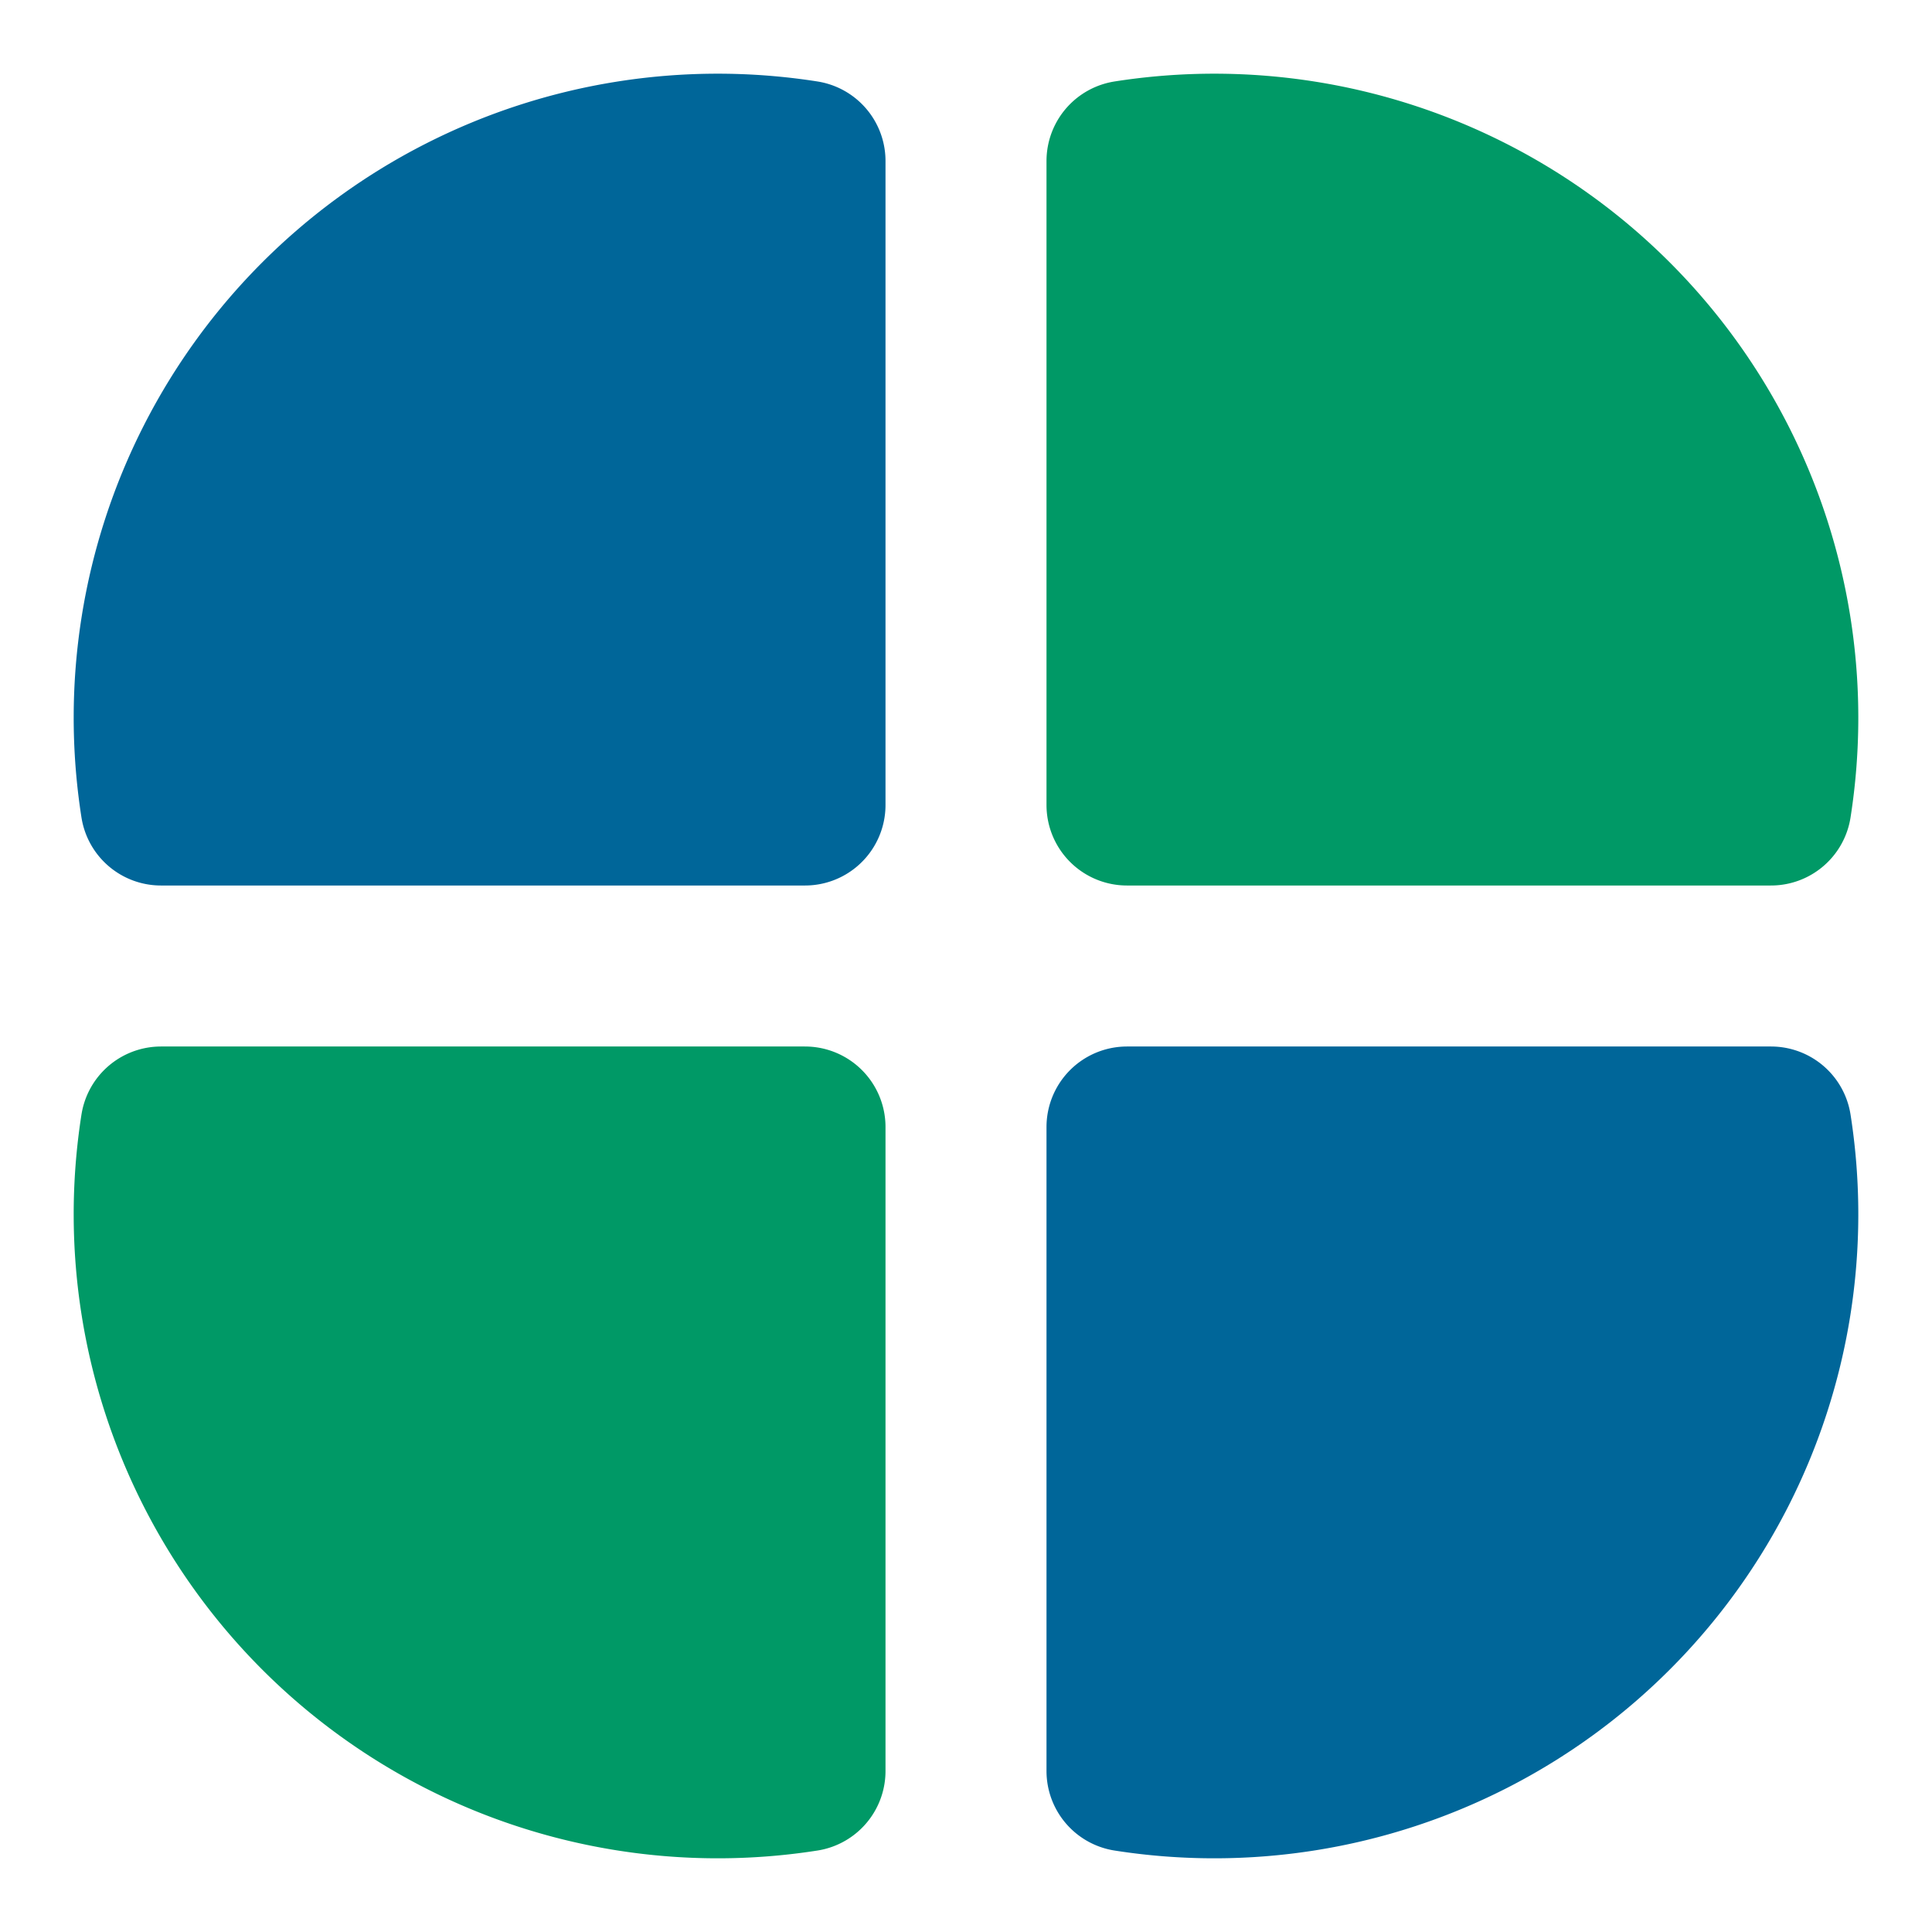 <svg xmlns="http://www.w3.org/2000/svg" class="icon" width="48" height="48" viewBox="0 0 48 48" stroke-width="4" stroke="#88bb44" fill="none" stroke-linecap="round" stroke-linejoin="round">

<path d="m20 20 h-16 a14,14 0 0,1 16,-16z" fill="#069" stroke="#069"/>
<path d="m28 20 h16 a14,14 0 0,0 -16,-16z" fill="#096" stroke="#096"/>
<path d="m20 28 h-16 a14,14 0 0,0 16,16z"  fill="#096" stroke="#096"/>
<path d="m28 28 h16 a14,14 0 0,1 -16,16z"  fill="#069" stroke="#069"/>
</svg>
